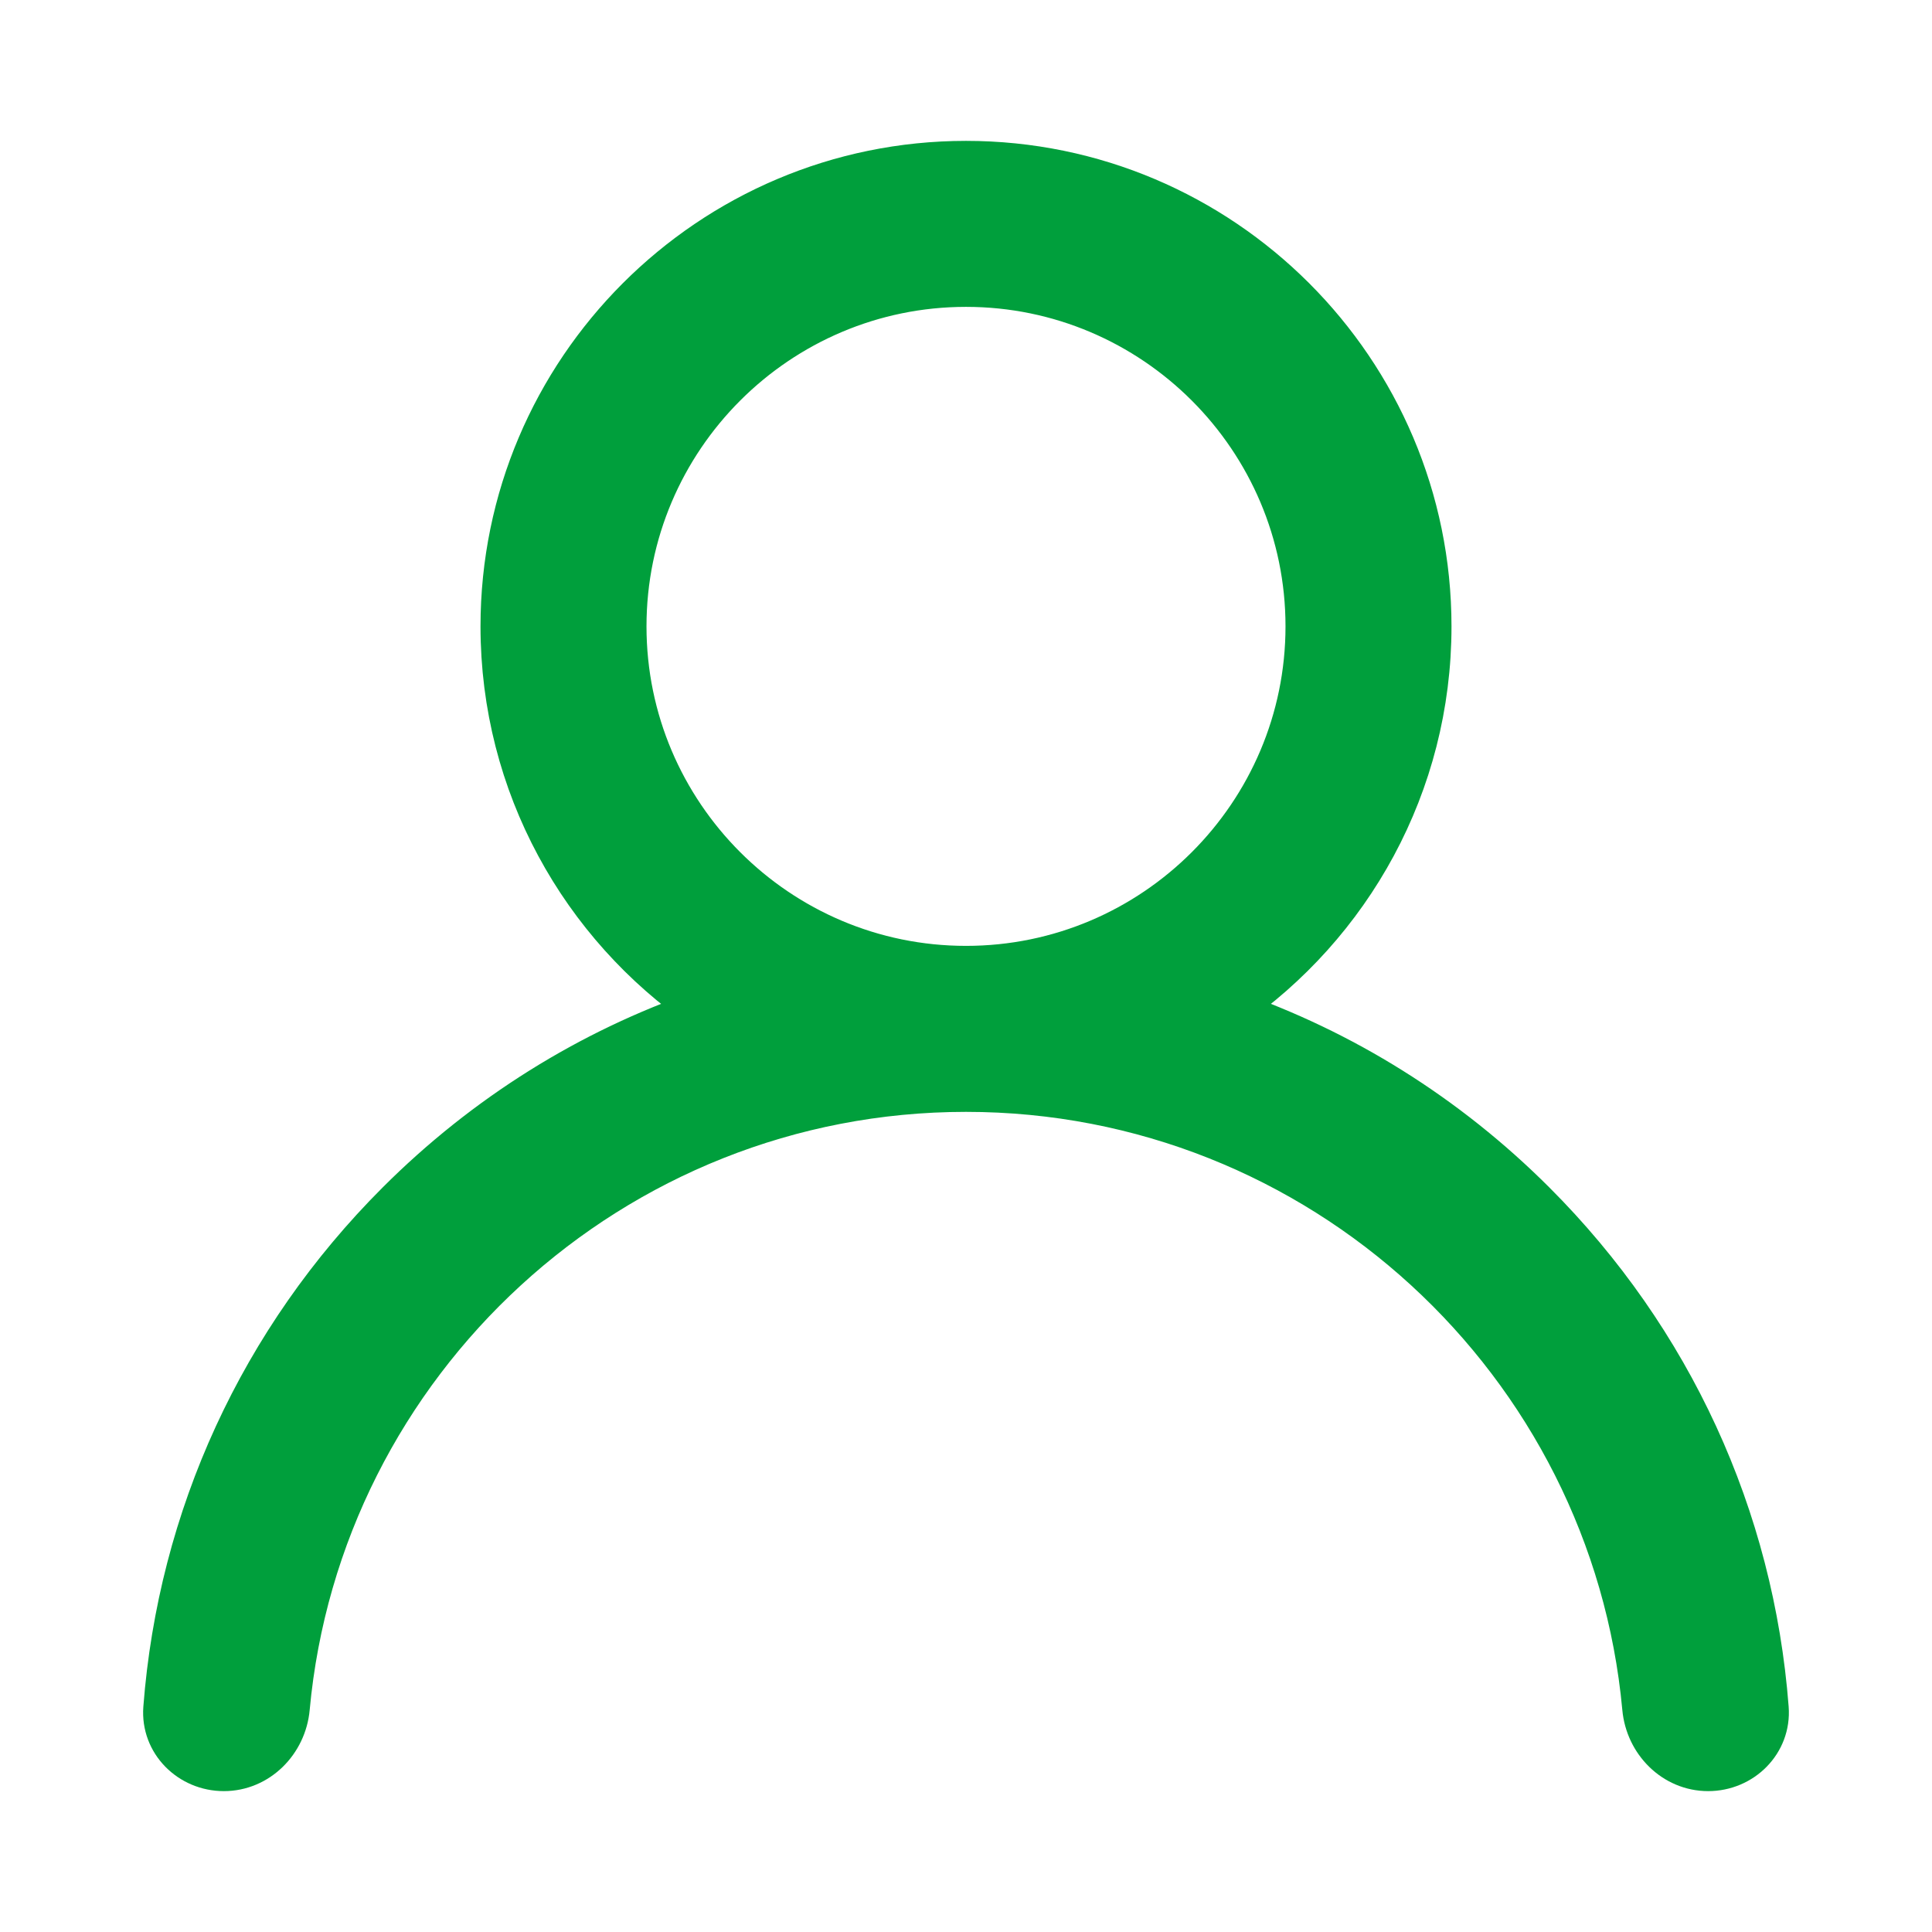 <svg width="24" height="24" viewBox="0 0 24 24" fill="none" xmlns="http://www.w3.org/2000/svg">
<path d="M19.071 14.929C17.982 13.84 16.686 13.034 15.271 12.545C16.786 11.502 17.781 9.756 17.781 7.781C17.781 4.593 15.188 2 12 2C8.812 2 6.219 4.593 6.219 7.781C6.219 9.756 7.214 11.502 8.729 12.545C7.315 13.034 6.018 13.84 4.929 14.929C3.225 16.633 2.212 18.843 2.03 21.219C1.997 21.65 2.35 22 2.781 22C3.213 22 3.559 21.649 3.598 21.219C3.993 16.931 7.611 13.562 12 13.562C16.389 13.562 20.007 16.931 20.402 21.219C20.441 21.649 20.787 22 21.219 22C21.65 22 22.003 21.65 21.97 21.219C21.788 18.843 20.775 16.633 19.071 14.929ZM12 12C9.674 12 7.781 10.107 7.781 7.781C7.781 5.455 9.674 3.562 12 3.562C14.326 3.562 16.219 5.455 16.219 7.781C16.219 10.107 14.326 12 12 12Z" fill="#009F3C" stroke="#009F3C" stroke-width="0.5" stroke-linecap="round" stroke-linejoin="round"/>
</svg>
